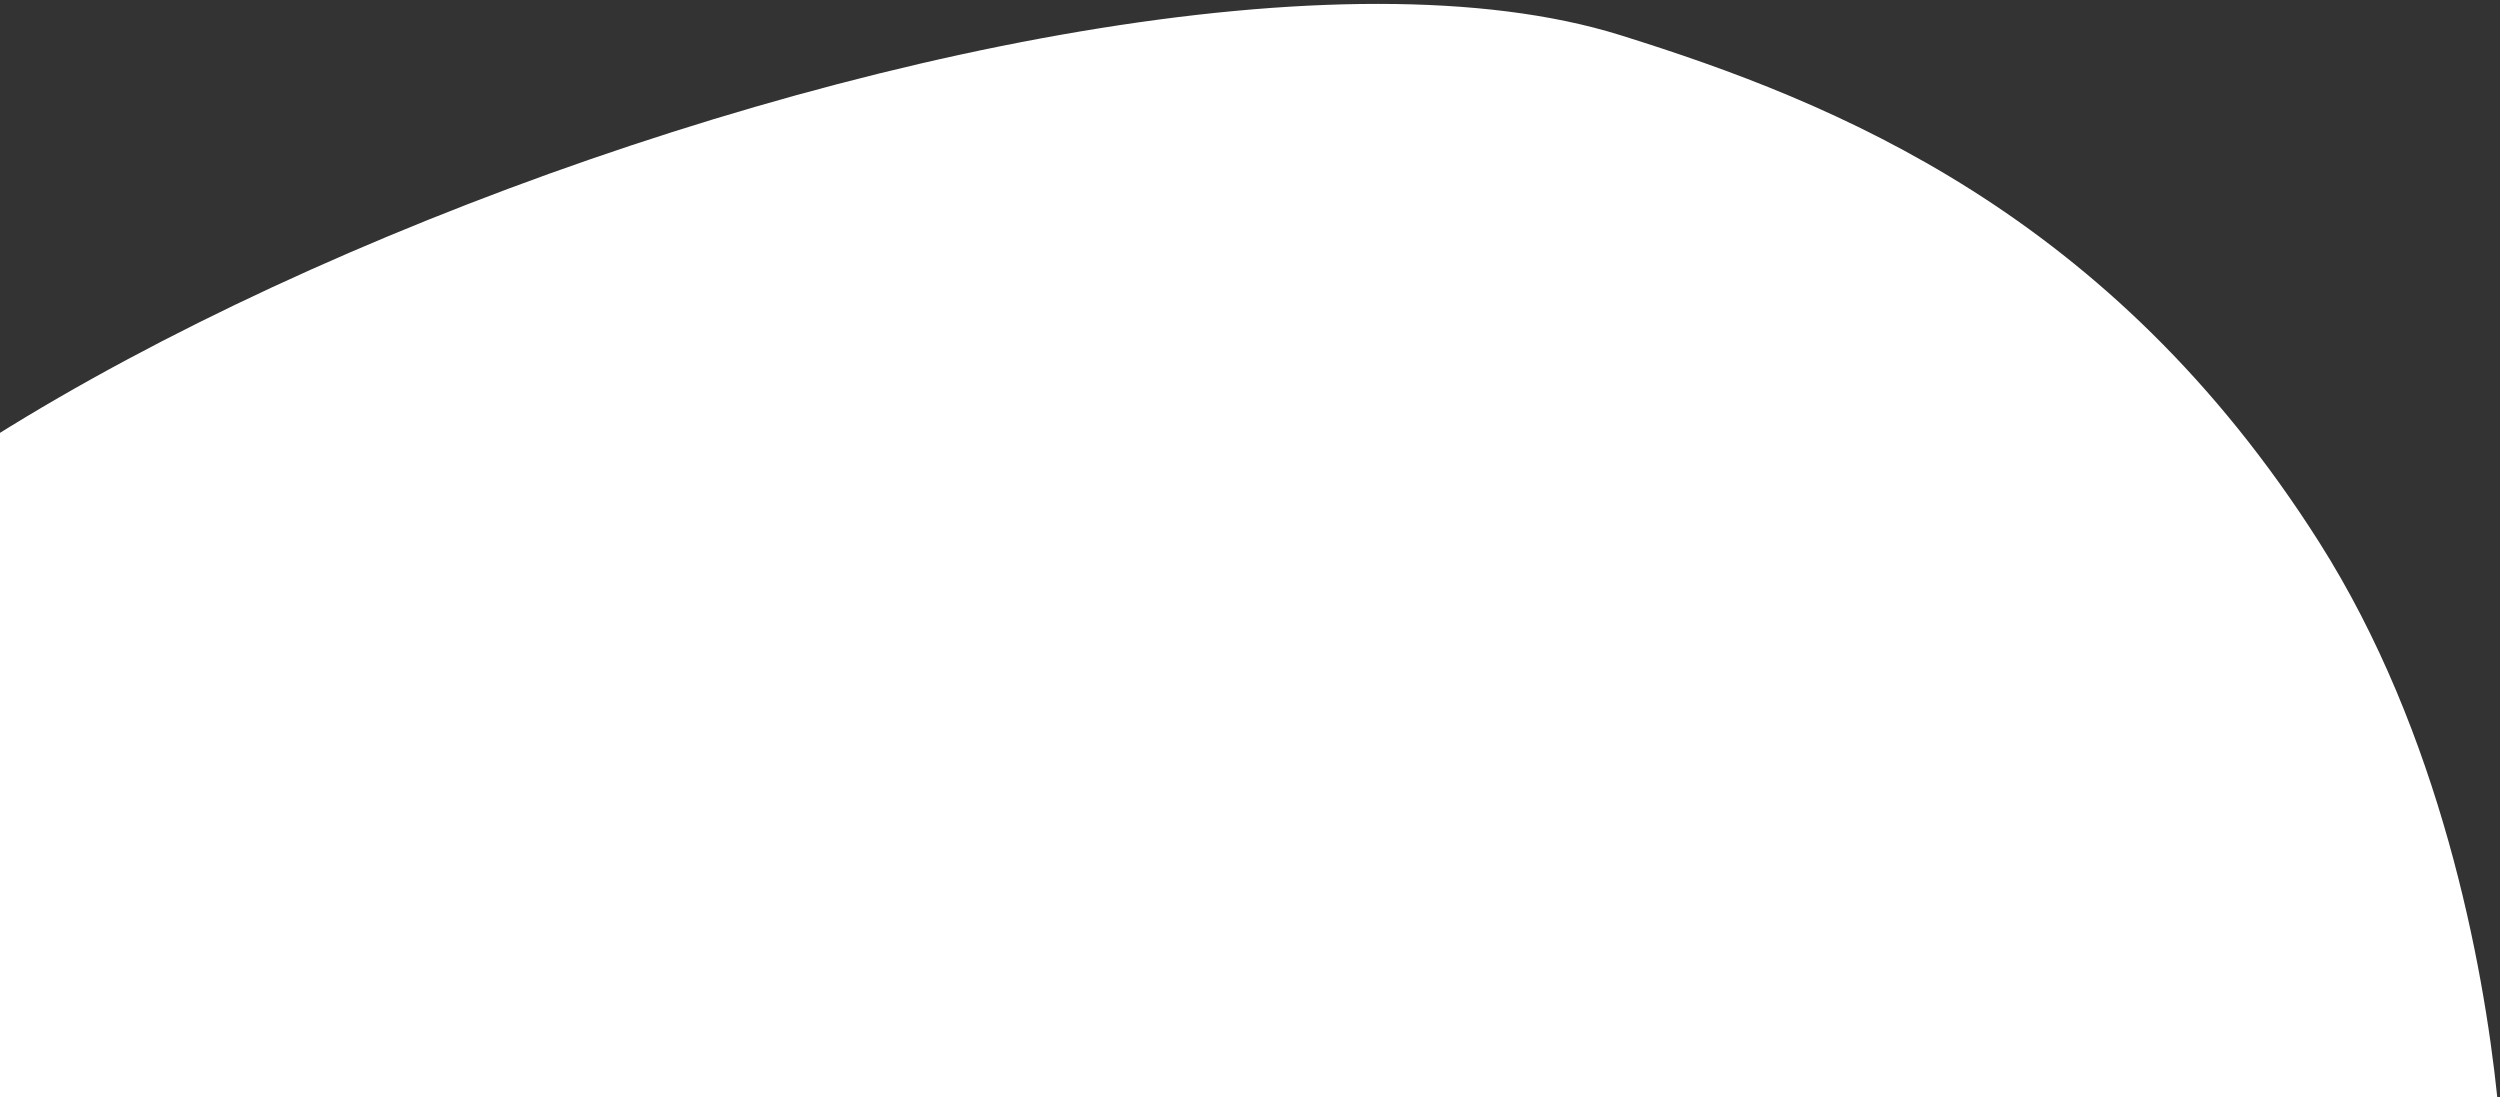 <?xml version="1.0" encoding="UTF-8"?>
<svg width="376px" height="165px" viewBox="0 0 376 165" version="1.1" xmlns="http://www.w3.org/2000/svg" xmlns:xlink="http://www.w3.org/1999/xlink">
    <rect x="0" y="0" width="376" height="165" fill="#333333" stroke="none"/>
    <!-- Generator: Sketch 47.1 (45422) - http://www.bohemiancoding.com/sketch -->
    <title>Oval</title>
    <desc>Created with Sketch.</desc>
    <defs></defs>
    <g id="Page-2" stroke="none" stroke-width="1" fill="none" fill-rule="evenodd">
        <g id="Login-v4_1" transform="translate(0, -635)" fill="#FFFFFF">
            <path d="M174,931 C276.725,931 381.497,856.847 375.587,800 C373.504,779.968 367.044,745.294 348.8,716.54 C317.404,667.057 276.055,650.379 243.667,640.277 C161.324,614.596 -53.178,699.944 -53.178,760.696 C-53.178,821.447 71.275,931 174,931 Z" id="Oval"></path>
        </g>
    </g>
</svg>